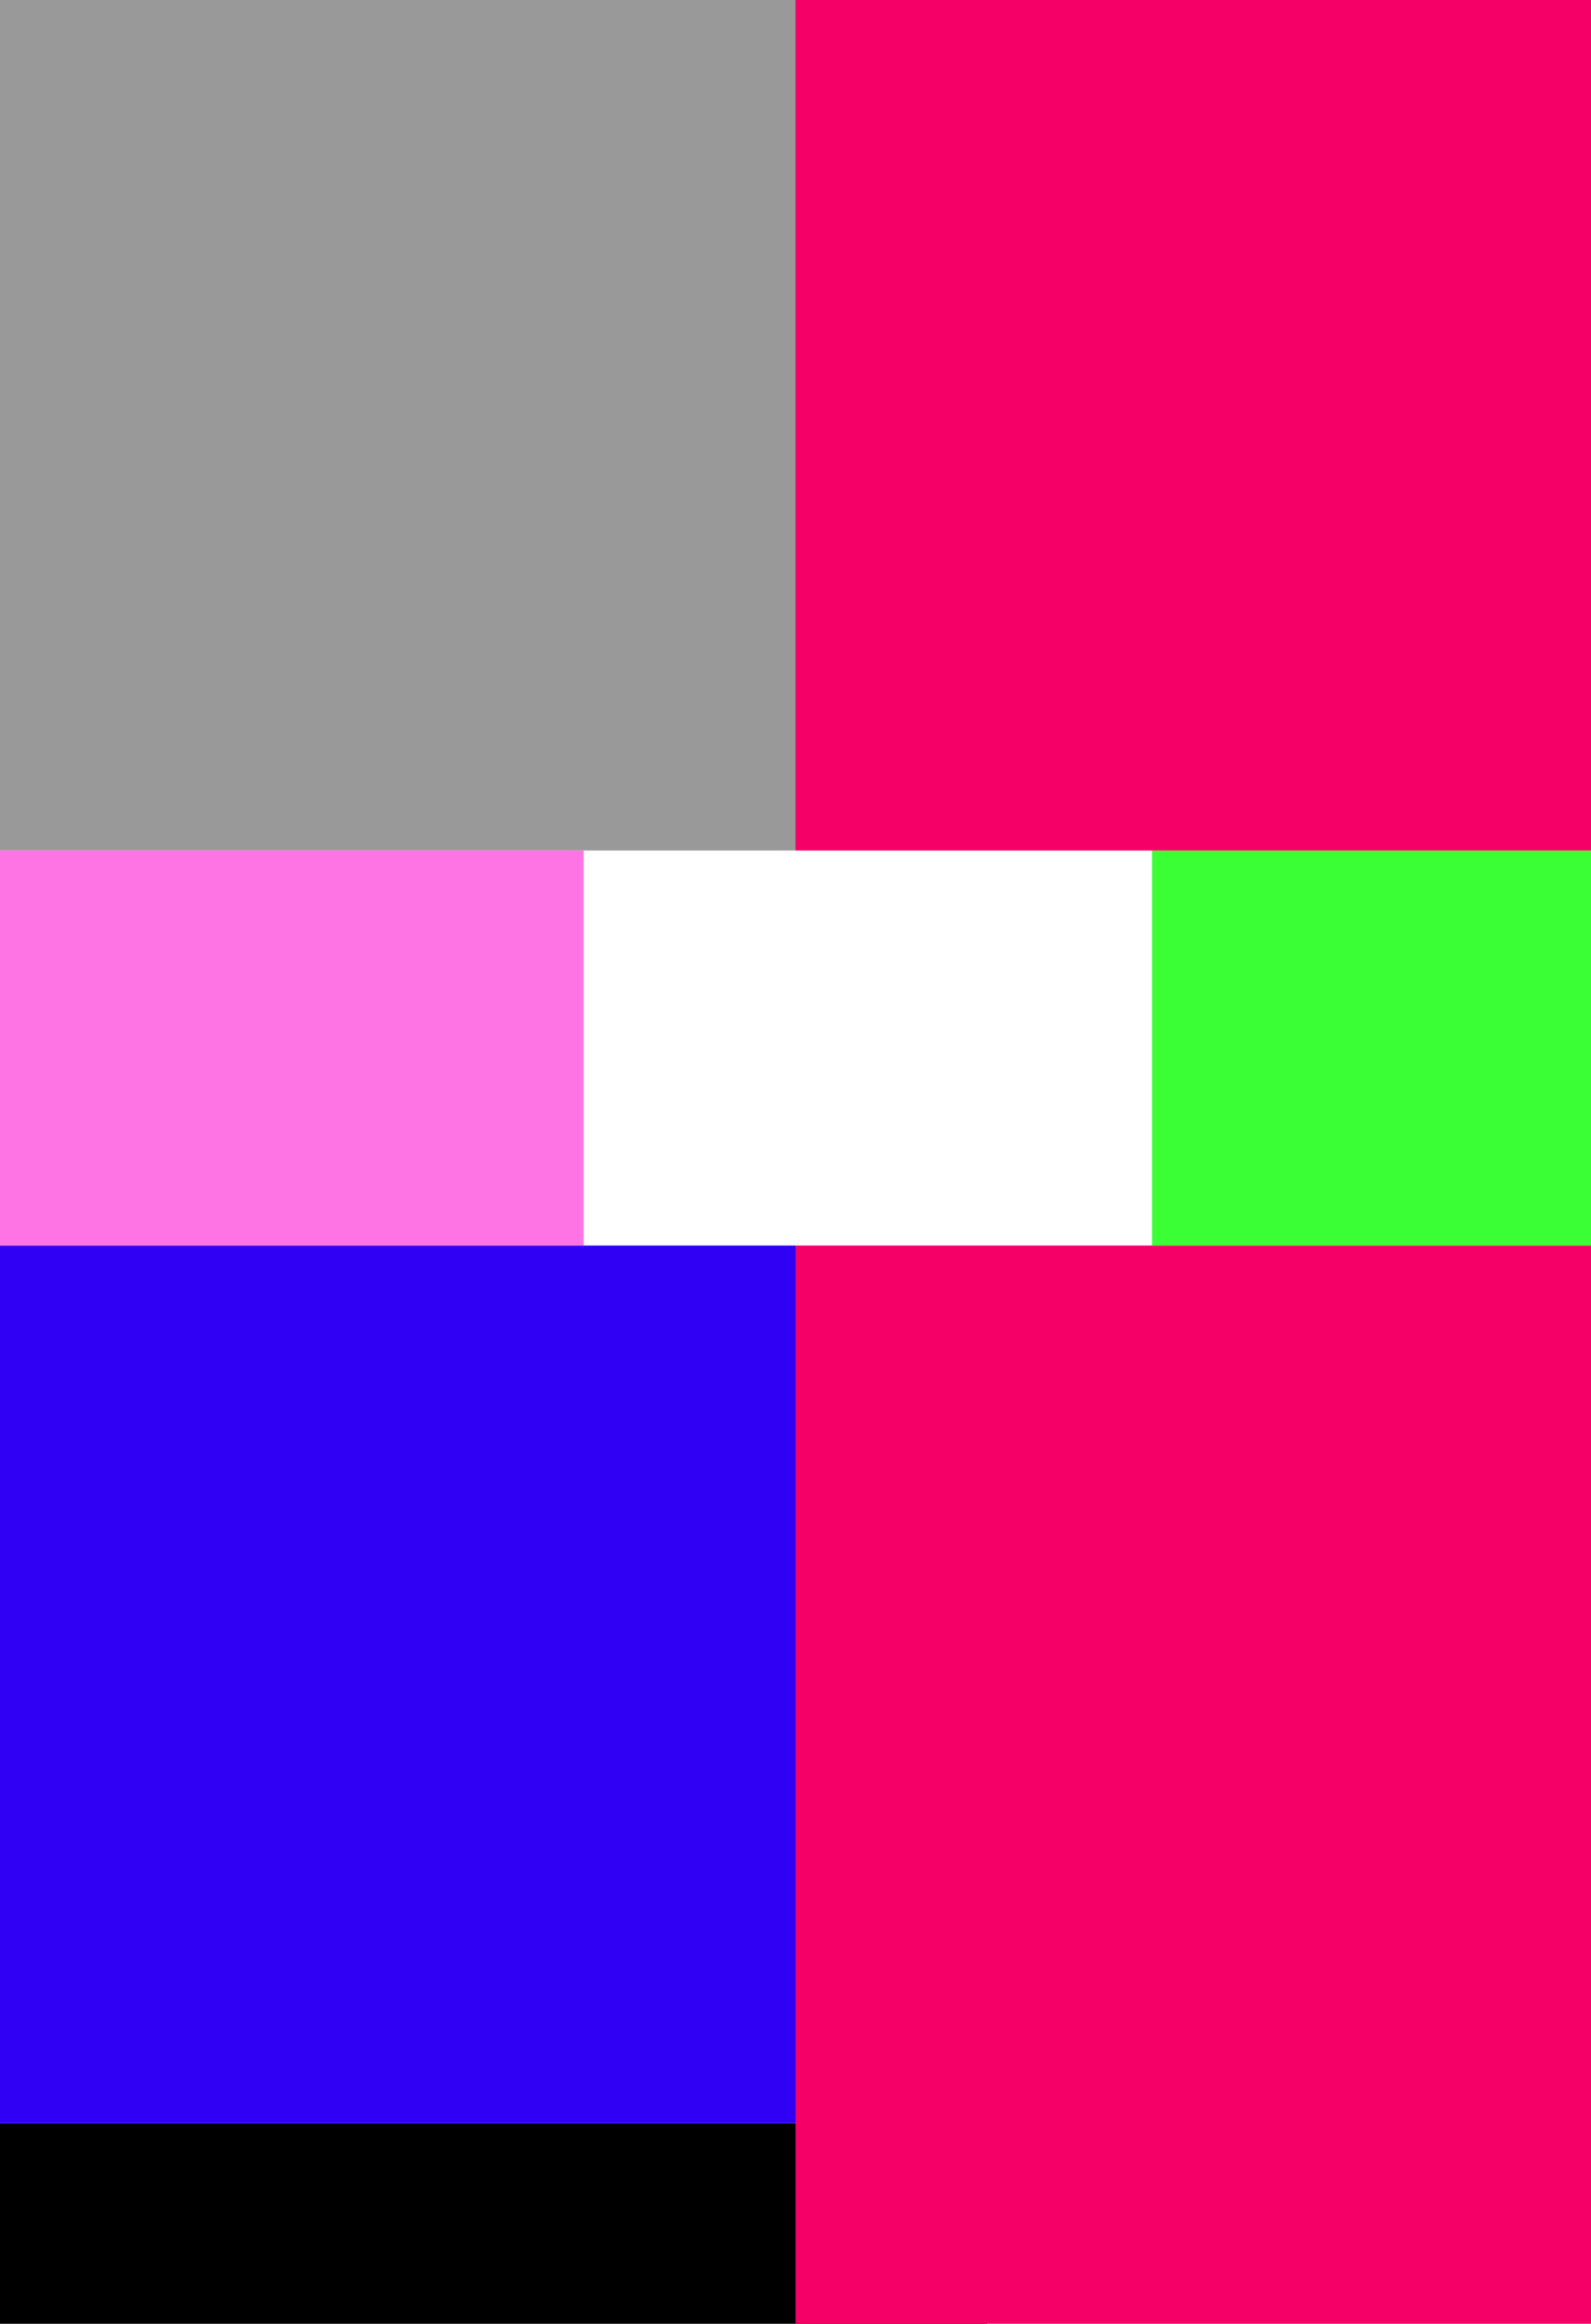 <?xml version="1.0" encoding="utf-8"?>
<!-- Generator: Adobe Illustrator 24.1.0, SVG Export Plug-In . SVG Version: 6.00 Build 0)  -->
<svg version="1.1" id="Layer_1" xmlns="http://www.w3.org/2000/svg" xmlns:xlink="http://www.w3.org/1999/xlink" x="0px" y="0px"
	 viewBox="0 0 685 1000" style="enable-background:new 0 0 685 1000;" xml:space="preserve">
<style type="text/css">
	.st0{fill:#999999;}
	.st1{fill:#3000F4;}
	.st2{fill:#F40067;}
	.st3{fill:#3AFF35;}
	.st4{fill:#FF74E5;}
</style>
<rect x="0" class="st0" width="342.5" height="366"/>
<rect y="913.7" width="425" height="86.3"/>
<rect y="536" class="st1" width="342.5" height="377.7"/>
<rect x="342.5" y="536" class="st2" width="342.5" height="464"/>
<rect x="496" y="366" class="st3" width="189" height="170"/>
<rect x="342.5" class="st2" width="342.5" height="366"/>
<rect y="366" class="st4" width="251.3" height="170"/>
</svg>

